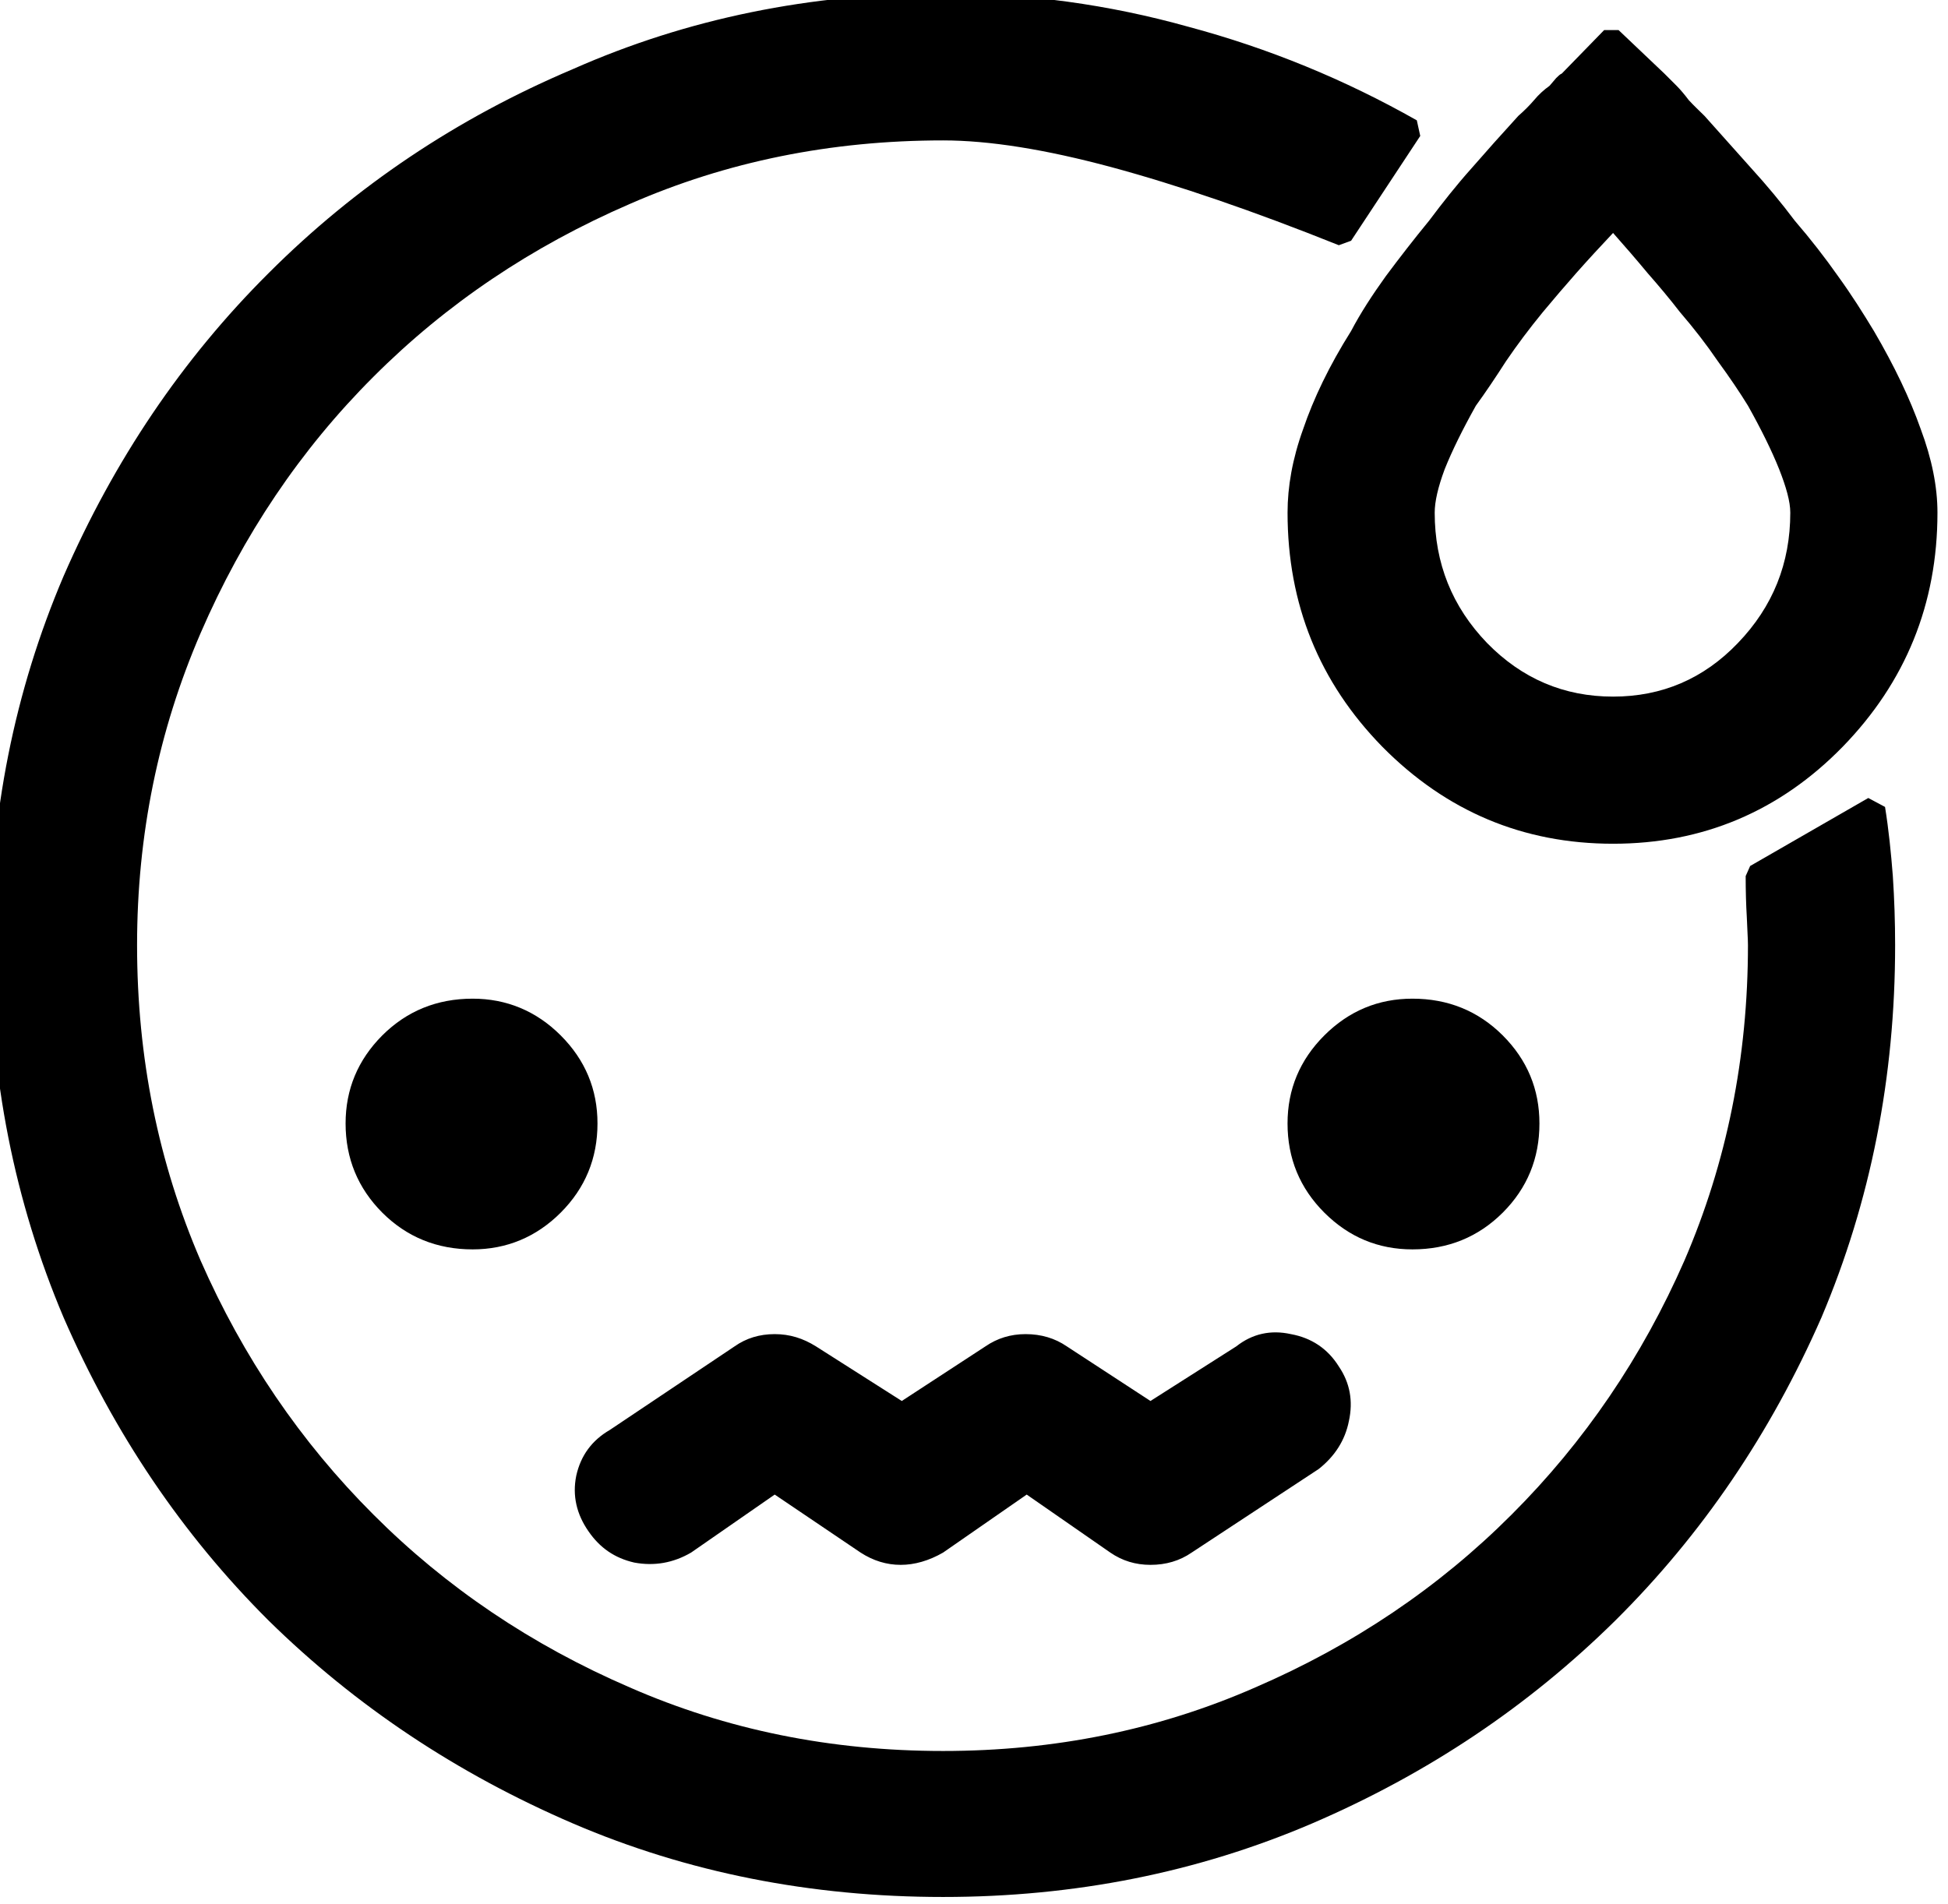 <?xml version="1.0" encoding="UTF-8" standalone="no"?>
<!-- Created with Inkscape (http://www.inkscape.org/) -->

<svg
   version="1.1"
   id="svg1"
   width="27.297"
   height="26.688"
   viewBox="0 0 27.297 26.688"
   xmlns="http://www.w3.org/2000/svg"
   xmlns:svg="http://www.w3.org/2000/svg">
  <defs
     id="defs1" />
  <g
     id="g372"
     transform="translate(-30661.312,-377.036)">
    <path
       id="path413"
       d="m 434.004,282.777 c 0.883,0 1.742,0.118 2.578,0.352 0.844,0.226 1.645,0.555 2.402,0.984 l 0.036,0.164 -0.727,1.102 -0.129,0.047 c -0.898,-0.36 -1.695,-0.633 -2.391,-0.821 -0.695,-0.187 -1.285,-0.281 -1.769,-0.281 -1.18,0 -2.277,0.223 -3.293,0.668 -1.031,0.446 -1.93,1.051 -2.695,1.817 -0.766,0.765 -1.371,1.664 -1.817,2.695 -0.445,1.031 -0.668,2.125 -0.668,3.281 0,1.18 0.223,2.285 0.668,3.317 0.446,1.015 1.051,1.906 1.817,2.671 0.765,0.766 1.664,1.372 2.695,1.817 1.016,0.445 2.113,0.668 3.293,0.668 1.172,0 2.266,-0.223 3.281,-0.668 1.031,-0.445 1.93,-1.051 2.695,-1.817 0.766,-0.765 1.372,-1.656 1.817,-2.671 0.445,-1.032 0.668,-2.137 0.668,-3.317 0,-0.07 -0.008,-0.168 -0.012,-0.293 -0.008,-0.133 -0.012,-0.277 -0.012,-0.433 l 0.047,-0.106 1.242,-0.715 0.176,0.094 c 0.039,0.242 0.063,0.484 0.082,0.727 0.016,0.242 0.024,0.484 0.024,0.726 0,1.391 -0.258,2.695 -0.774,3.914 -0.535,1.219 -1.254,2.281 -2.168,3.188 -0.91,0.898 -1.968,1.609 -3.187,2.133 -1.203,0.515 -2.496,0.773 -3.879,0.773 -1.391,0 -2.692,-0.258 -3.891,-0.773 -1.218,-0.524 -2.285,-1.235 -3.199,-2.133 -0.91,-0.907 -1.625,-1.969 -2.156,-3.188 -0.516,-1.219 -0.774,-2.523 -0.774,-3.914 0,-1.375 0.258,-2.668 0.774,-3.879 0.531,-1.218 1.246,-2.281 2.156,-3.187 0.914,-0.914 1.981,-1.629 3.199,-2.145 1.199,-0.531 2.5,-0.797 3.891,-0.797 z m 1.301,14.227 0.879,0.574 0.902,-0.574 c 0.168,-0.133 0.363,-0.176 0.574,-0.129 0.215,0.039 0.387,0.152 0.504,0.34 0.117,0.172 0.152,0.363 0.106,0.574 -0.04,0.203 -0.149,0.371 -0.317,0.504 l -1.336,0.879 c -0.125,0.086 -0.269,0.129 -0.433,0.129 -0.157,0 -0.297,-0.043 -0.422,-0.129 l -0.879,-0.61 -0.879,0.61 c -0.149,0.086 -0.301,0.129 -0.445,0.129 -0.149,0 -0.289,-0.043 -0.422,-0.129 l -0.903,-0.61 -0.879,0.61 c -0.187,0.109 -0.386,0.144 -0.597,0.105 -0.207,-0.047 -0.363,-0.156 -0.481,-0.328 -0.125,-0.179 -0.172,-0.375 -0.129,-0.586 0.047,-0.211 0.164,-0.371 0.352,-0.48 l 1.312,-0.879 c 0.122,-0.086 0.262,-0.129 0.422,-0.129 0.157,0 0.297,0.043 0.434,0.129 l 0.902,0.574 0.879,-0.574 c 0.125,-0.086 0.266,-0.129 0.422,-0.129 0.164,0 0.309,0.043 0.434,0.129 z m -6.246,-3.656 c 0.355,0 0.668,0.129 0.925,0.386 0.258,0.258 0.387,0.567 0.387,0.926 0,0.367 -0.129,0.68 -0.387,0.938 -0.257,0.257 -0.57,0.386 -0.925,0.386 -0.375,0 -0.692,-0.129 -0.95,-0.386 -0.257,-0.258 -0.386,-0.571 -0.386,-0.938 0,-0.359 0.129,-0.668 0.386,-0.926 0.258,-0.257 0.575,-0.386 0.95,-0.386 z m 9.879,0 c 0.374,0 0.691,0.129 0.949,0.386 0.258,0.258 0.386,0.567 0.386,0.926 0,0.367 -0.128,0.68 -0.386,0.938 -0.258,0.257 -0.575,0.386 -0.949,0.386 -0.36,0 -0.668,-0.129 -0.926,-0.386 -0.258,-0.258 -0.387,-0.571 -0.387,-0.938 0,-0.359 0.129,-0.668 0.387,-0.926 0.258,-0.257 0.566,-0.386 0.926,-0.386 z m 2.167,-10.184 0.481,0.457 c 0.008,0.008 0.023,0.024 0.047,0.047 0.023,0.023 0.051,0.051 0.082,0.082 0.039,0.039 0.082,0.09 0.129,0.152 0.051,0.055 0.109,0.11 0.164,0.164 0.168,0.188 0.332,0.372 0.492,0.551 0.164,0.18 0.316,0.363 0.457,0.551 0.168,0.195 0.32,0.391 0.457,0.586 0.141,0.195 0.262,0.387 0.375,0.574 0.215,0.367 0.379,0.711 0.492,1.031 0.117,0.313 0.176,0.606 0.176,0.879 0,0.961 -0.336,1.782 -0.996,2.461 -0.664,0.68 -1.473,1.02 -2.414,1.02 -0.945,0 -1.754,-0.34 -2.426,-1.02 -0.664,-0.679 -0.996,-1.5 -0.996,-2.461 0,-0.273 0.051,-0.566 0.164,-0.879 0.109,-0.32 0.273,-0.664 0.504,-1.031 0.098,-0.187 0.223,-0.379 0.363,-0.574 0.145,-0.195 0.297,-0.391 0.457,-0.586 0.141,-0.188 0.285,-0.371 0.446,-0.551 0.156,-0.179 0.32,-0.363 0.492,-0.551 0.062,-0.054 0.117,-0.109 0.164,-0.164 0.051,-0.062 0.109,-0.113 0.164,-0.152 0.027,-0.031 0.051,-0.059 0.07,-0.082 0.024,-0.023 0.039,-0.039 0.059,-0.047 l 0.445,-0.457 z m -0.058,2.133 c -0.133,0.141 -0.262,0.281 -0.387,0.422 -0.117,0.133 -0.234,0.269 -0.351,0.41 -0.141,0.172 -0.27,0.344 -0.387,0.516 -0.11,0.171 -0.215,0.328 -0.317,0.468 -0.14,0.25 -0.25,0.473 -0.328,0.668 -0.07,0.188 -0.105,0.34 -0.105,0.457 0,0.532 0.183,0.989 0.551,1.371 0.367,0.375 0.808,0.563 1.324,0.563 0.515,0 0.953,-0.188 1.312,-0.563 0.368,-0.382 0.551,-0.839 0.551,-1.371 0,-0.117 -0.043,-0.269 -0.117,-0.457 -0.078,-0.195 -0.188,-0.418 -0.328,-0.668 -0.086,-0.14 -0.192,-0.297 -0.317,-0.468 -0.117,-0.172 -0.25,-0.344 -0.398,-0.516 -0.109,-0.141 -0.223,-0.277 -0.34,-0.41 -0.117,-0.141 -0.238,-0.281 -0.363,-0.422 z"
       style="fill:#000000;fill-opacity:1;fill-rule:nonzero;stroke:none"
       transform="matrix(1.333,0,0,1.333,30096,0)" />
  </g>
</svg>
